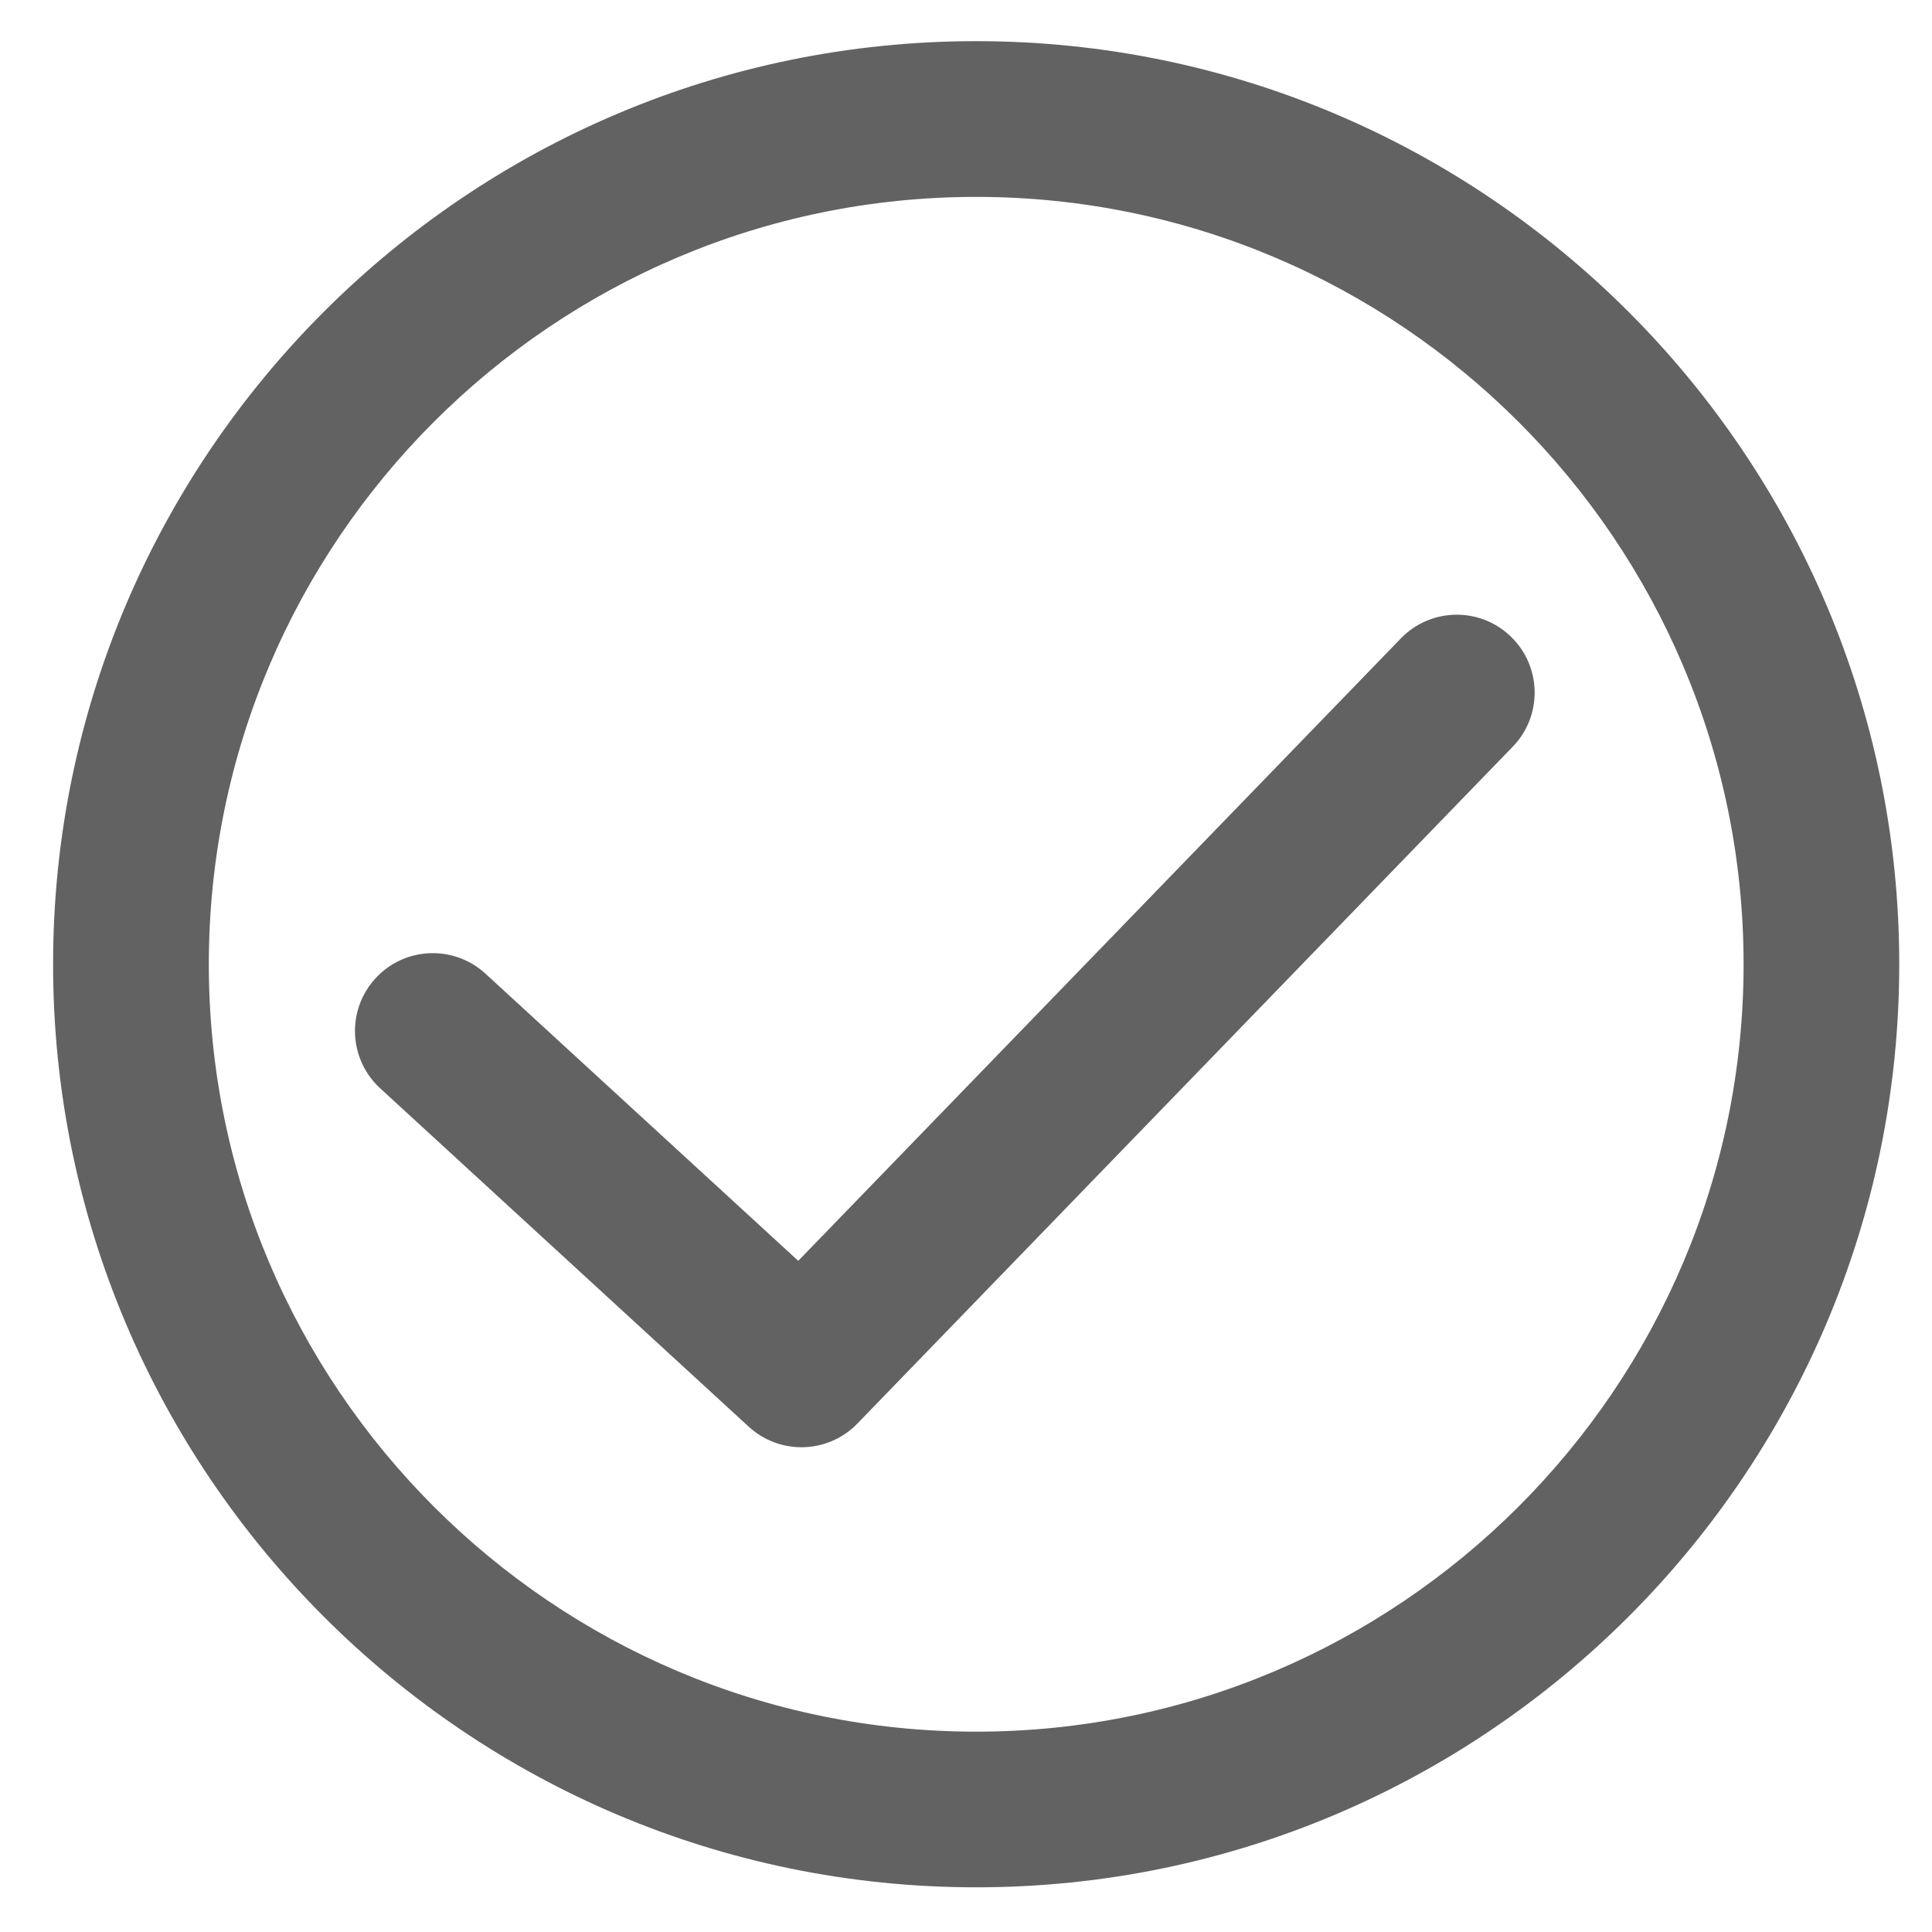<?xml version="1.0" encoding="UTF-8" standalone="no"?>
<svg width="23px" height="23px" viewBox="0 0 23 23" version="1.1" xmlns="http://www.w3.org/2000/svg" xmlns:xlink="http://www.w3.org/1999/xlink">
    <!-- Generator: Sketch 43.1 (39012) - http://www.bohemiancoding.com/sketch -->
    <title>noun_1000563 copy</title>
    <desc>Created with Sketch.</desc>
    <defs></defs>
    <g id="Symbols" stroke="none" stroke-width="1" fill="none" fill-rule="evenodd">
        <g id="Checklist_Desktop" transform="translate(-37, -43)" fill-rule="nonzero" fill="#626262">
            <g id="Checklist" transform="translate(0, 0.975)">
                <g id="noun_1000563-copy" transform="translate(37.5, 42.383)">
                    <path d="M17.487,7.221 C17.12,6.865 16.533,6.874 16.177,7.242 L9.003,14.652 L5.279,11.233 C4.902,10.887 4.316,10.912 3.97,11.289 C3.624,11.666 3.649,12.252 4.026,12.598 L8.414,16.627 C8.592,16.79 8.817,16.871 9.041,16.871 C9.283,16.871 9.525,16.777 9.707,16.589 L17.509,8.531 C17.865,8.164 17.855,7.577 17.487,7.221 Z M11.121,0.132 C5.062,0.132 0.132,5.062 0.132,11.121 C0.132,17.18 5.062,22.11 11.121,22.11 C17.18,22.11 22.11,17.18 22.11,11.121 C22.11,5.062 17.18,0.132 11.121,0.132 Z M11.121,20.257 C6.084,20.257 1.986,16.158 1.986,11.121 C1.986,6.084 6.084,1.986 11.121,1.986 C16.158,1.986 20.257,6.084 20.257,11.121 C20.257,16.158 16.158,20.257 11.121,20.257 Z" id="Shape"></path>
                </g>
            </g>
        </g>
    </g>
</svg>